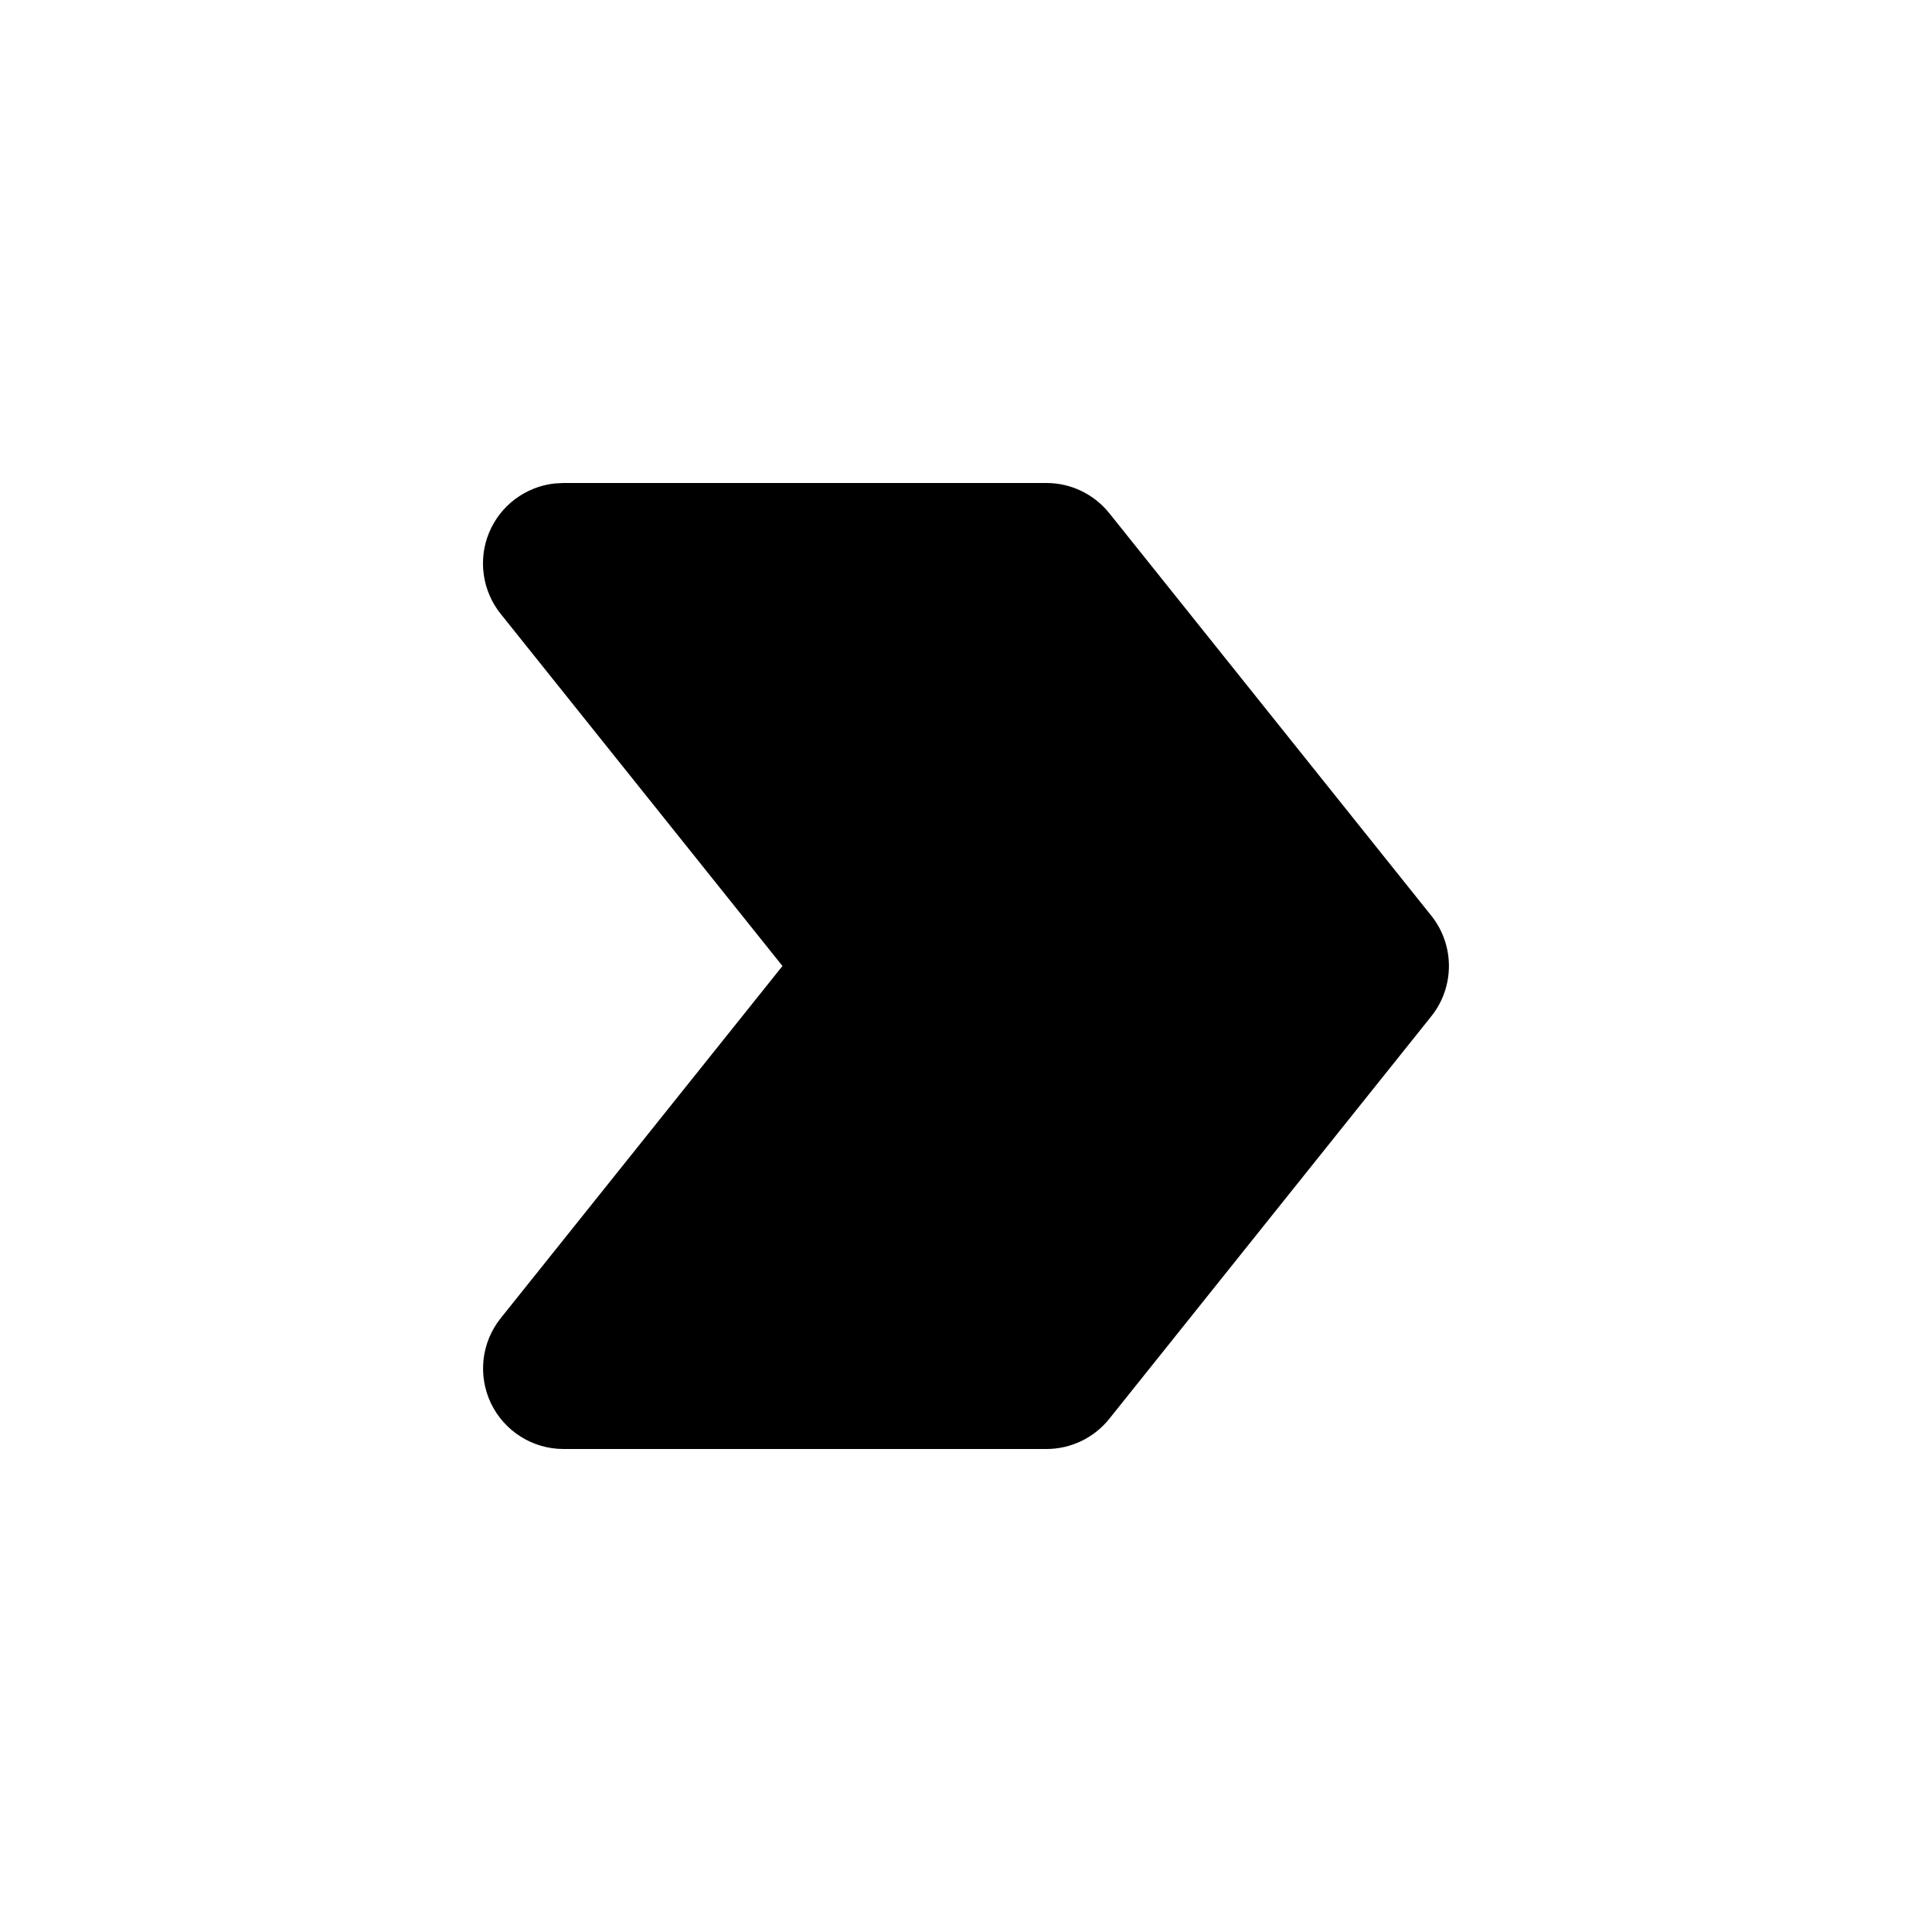 <svg width="24" height="24" viewBox="0 0 24 24" fill="none" xmlns="http://www.w3.org/2000/svg">
<path d="M7 6L6.888 6.006C6.71 6.026 6.541 6.093 6.398 6.201C6.255 6.308 6.144 6.452 6.075 6.618C6.007 6.783 5.984 6.964 6.01 7.141C6.035 7.318 6.107 7.485 6.219 7.625L9.72 12L6.22 16.375C6.102 16.522 6.029 16.699 6.007 16.886C5.986 17.074 6.018 17.263 6.099 17.433C6.181 17.602 6.308 17.746 6.468 17.846C6.627 17.947 6.812 18 7 18H13C13.15 18 13.298 17.966 13.433 17.901C13.568 17.836 13.686 17.742 13.78 17.625L17.78 12.625C17.922 12.448 17.999 12.227 17.999 12C17.999 11.773 17.922 11.552 17.78 11.375L13.78 6.375C13.686 6.258 13.568 6.164 13.433 6.099C13.298 6.034 13.15 6 13 6H7Z" fill="currentColor"/>
</svg>
